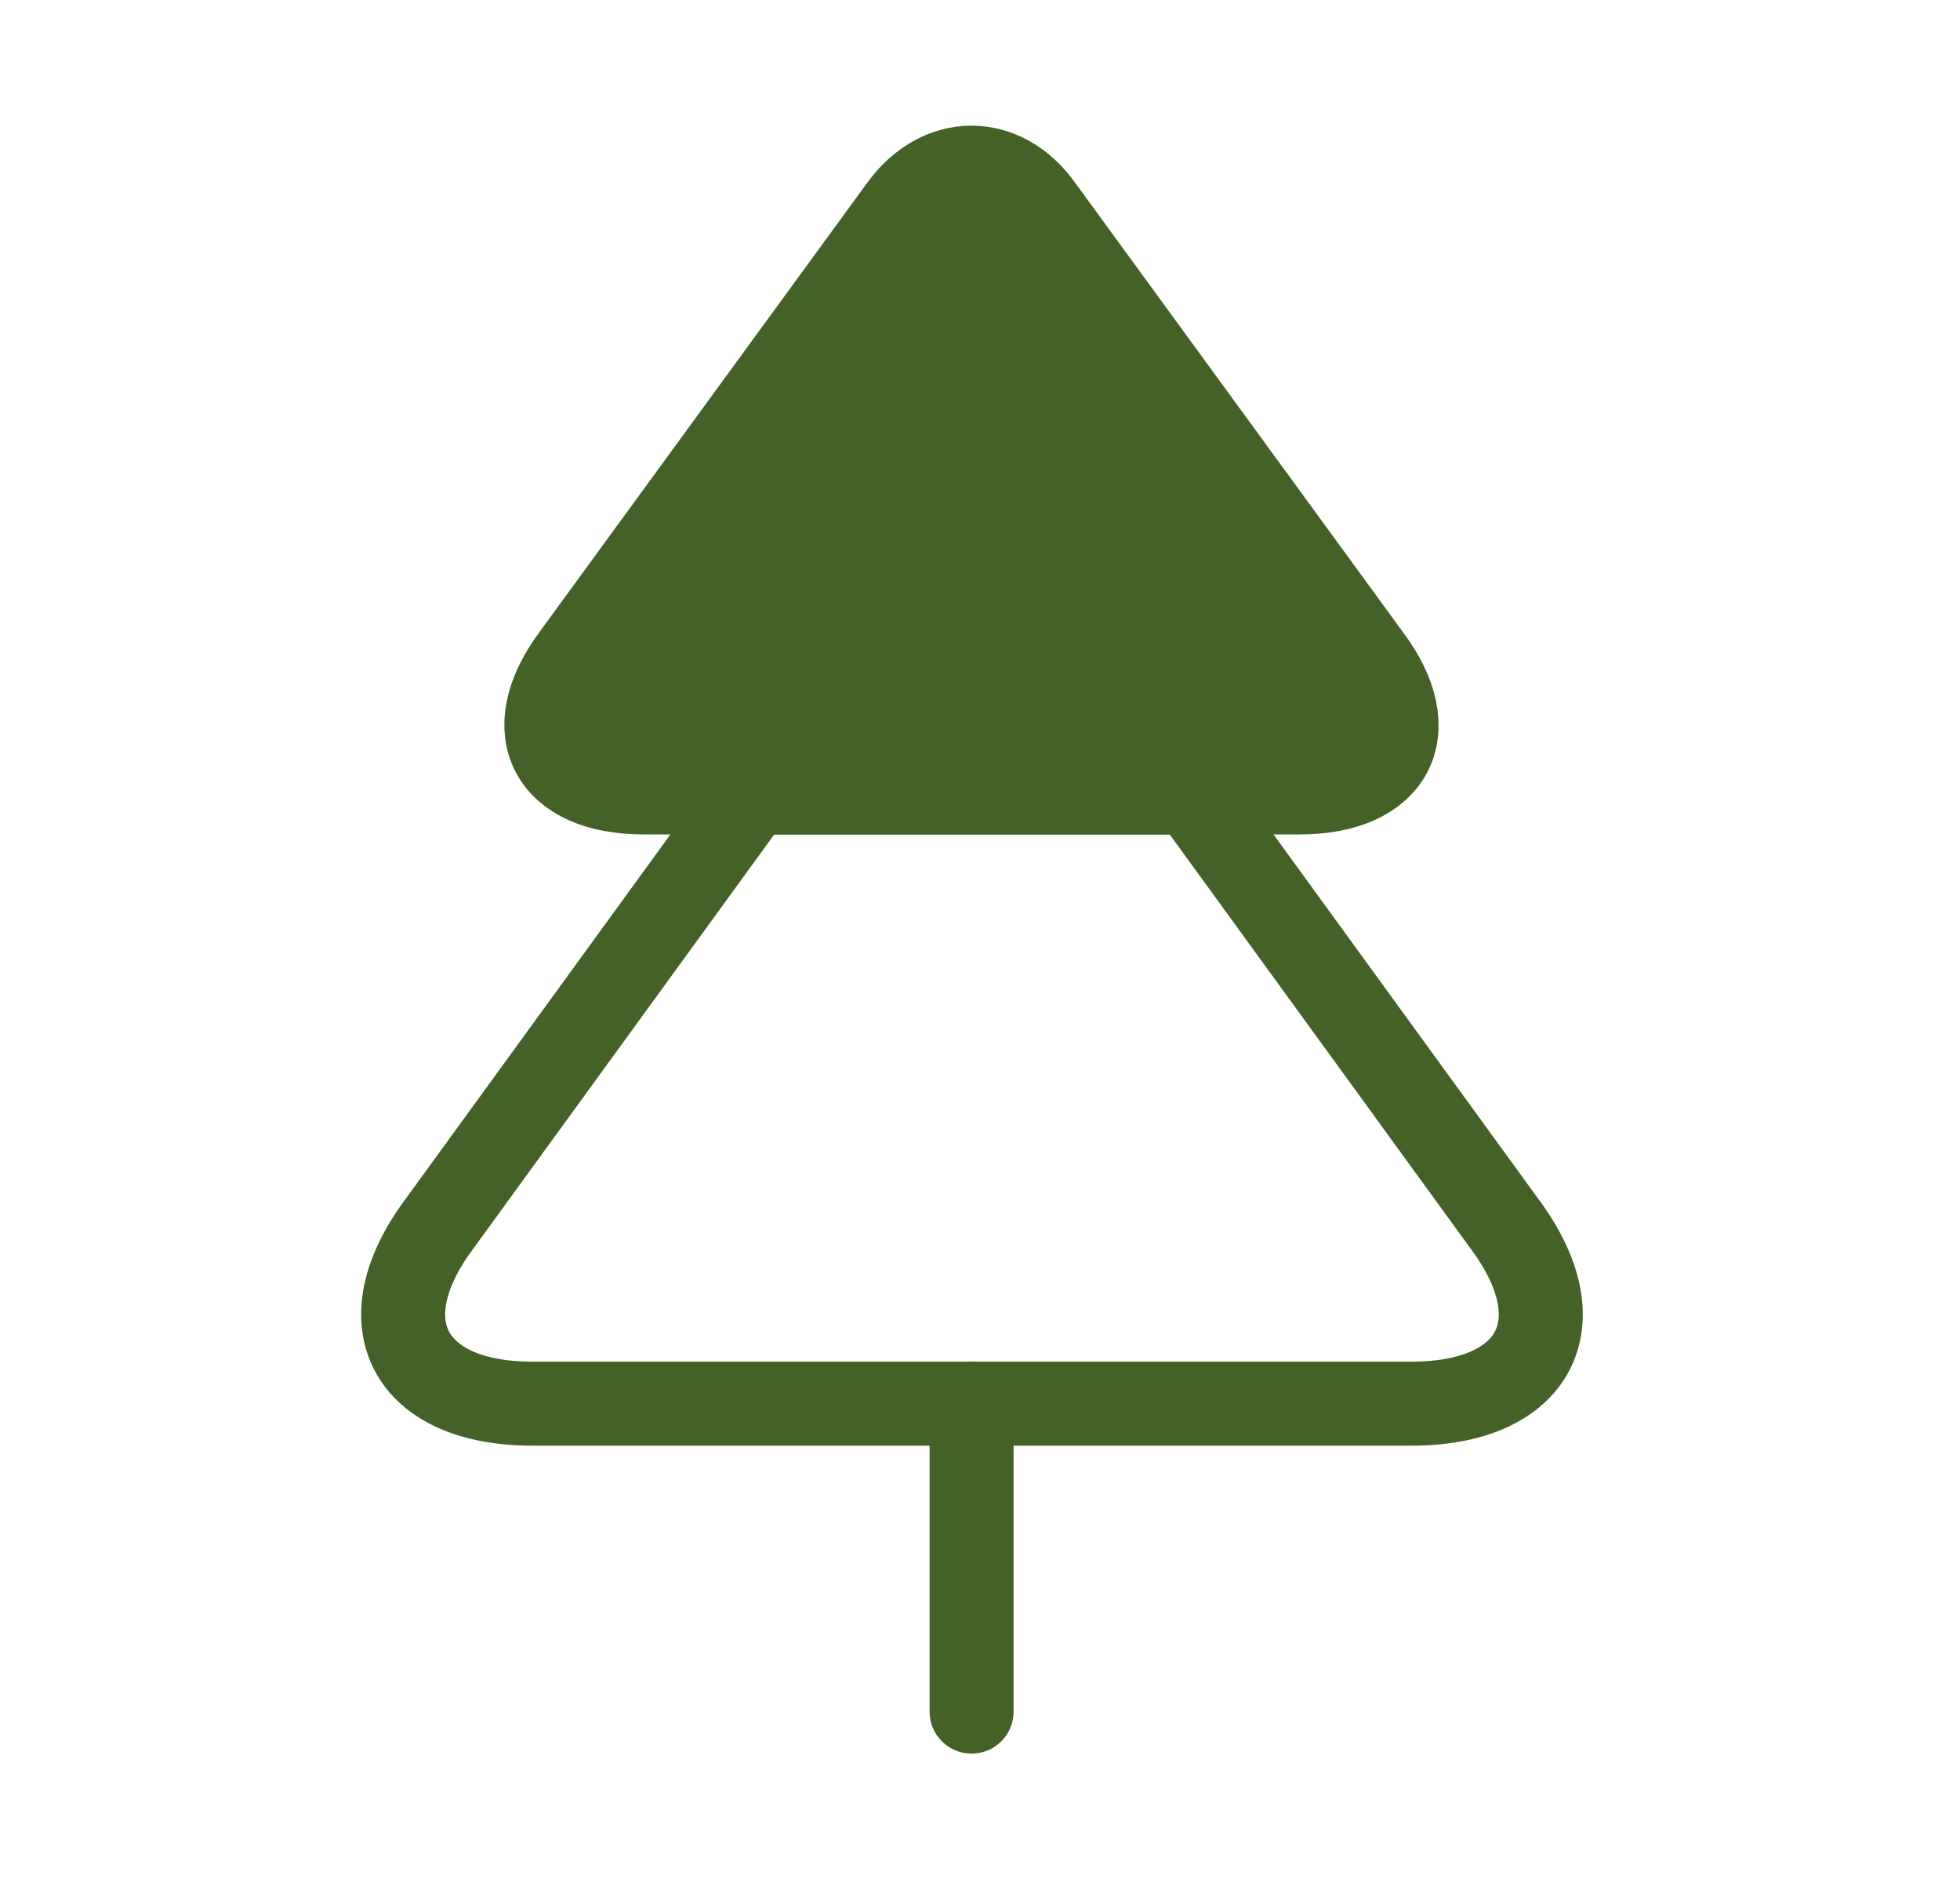 <svg width="35" height="34" viewBox="0 0 35 34" fill="none" xmlns="http://www.w3.org/2000/svg">
<g id="vuesax/linear/tree">
<g id="tree">
<g id="Group">
<path id="Vector" d="M23.207 14.153H11.492C9.834 14.153 9.258 13.066 10.228 11.746L16.085 3.716C16.774 2.754 17.925 2.754 18.6 3.716L24.457 11.746C25.441 13.066 24.865 14.153 23.207 14.153Z" fill="#446127" stroke="#446127" stroke-width="1.5" stroke-linecap="round" stroke-linejoin="round"/>
<path id="Vector_2" d="M25.202 25.07H9.511C7.292 25.07 6.533 23.627 7.84 21.867L13.444 14.153H21.269L26.873 21.867C28.18 23.627 27.421 25.07 25.202 25.07Z" stroke="#446127" stroke-width="1.5" stroke-linecap="round" stroke-linejoin="round"/>
</g>
<path id="Vector_3" d="M17.35 30.57V25.07" stroke="#446127" stroke-width="1.5" stroke-linecap="round" stroke-linejoin="round"/>
</g>
</g>
</svg>
